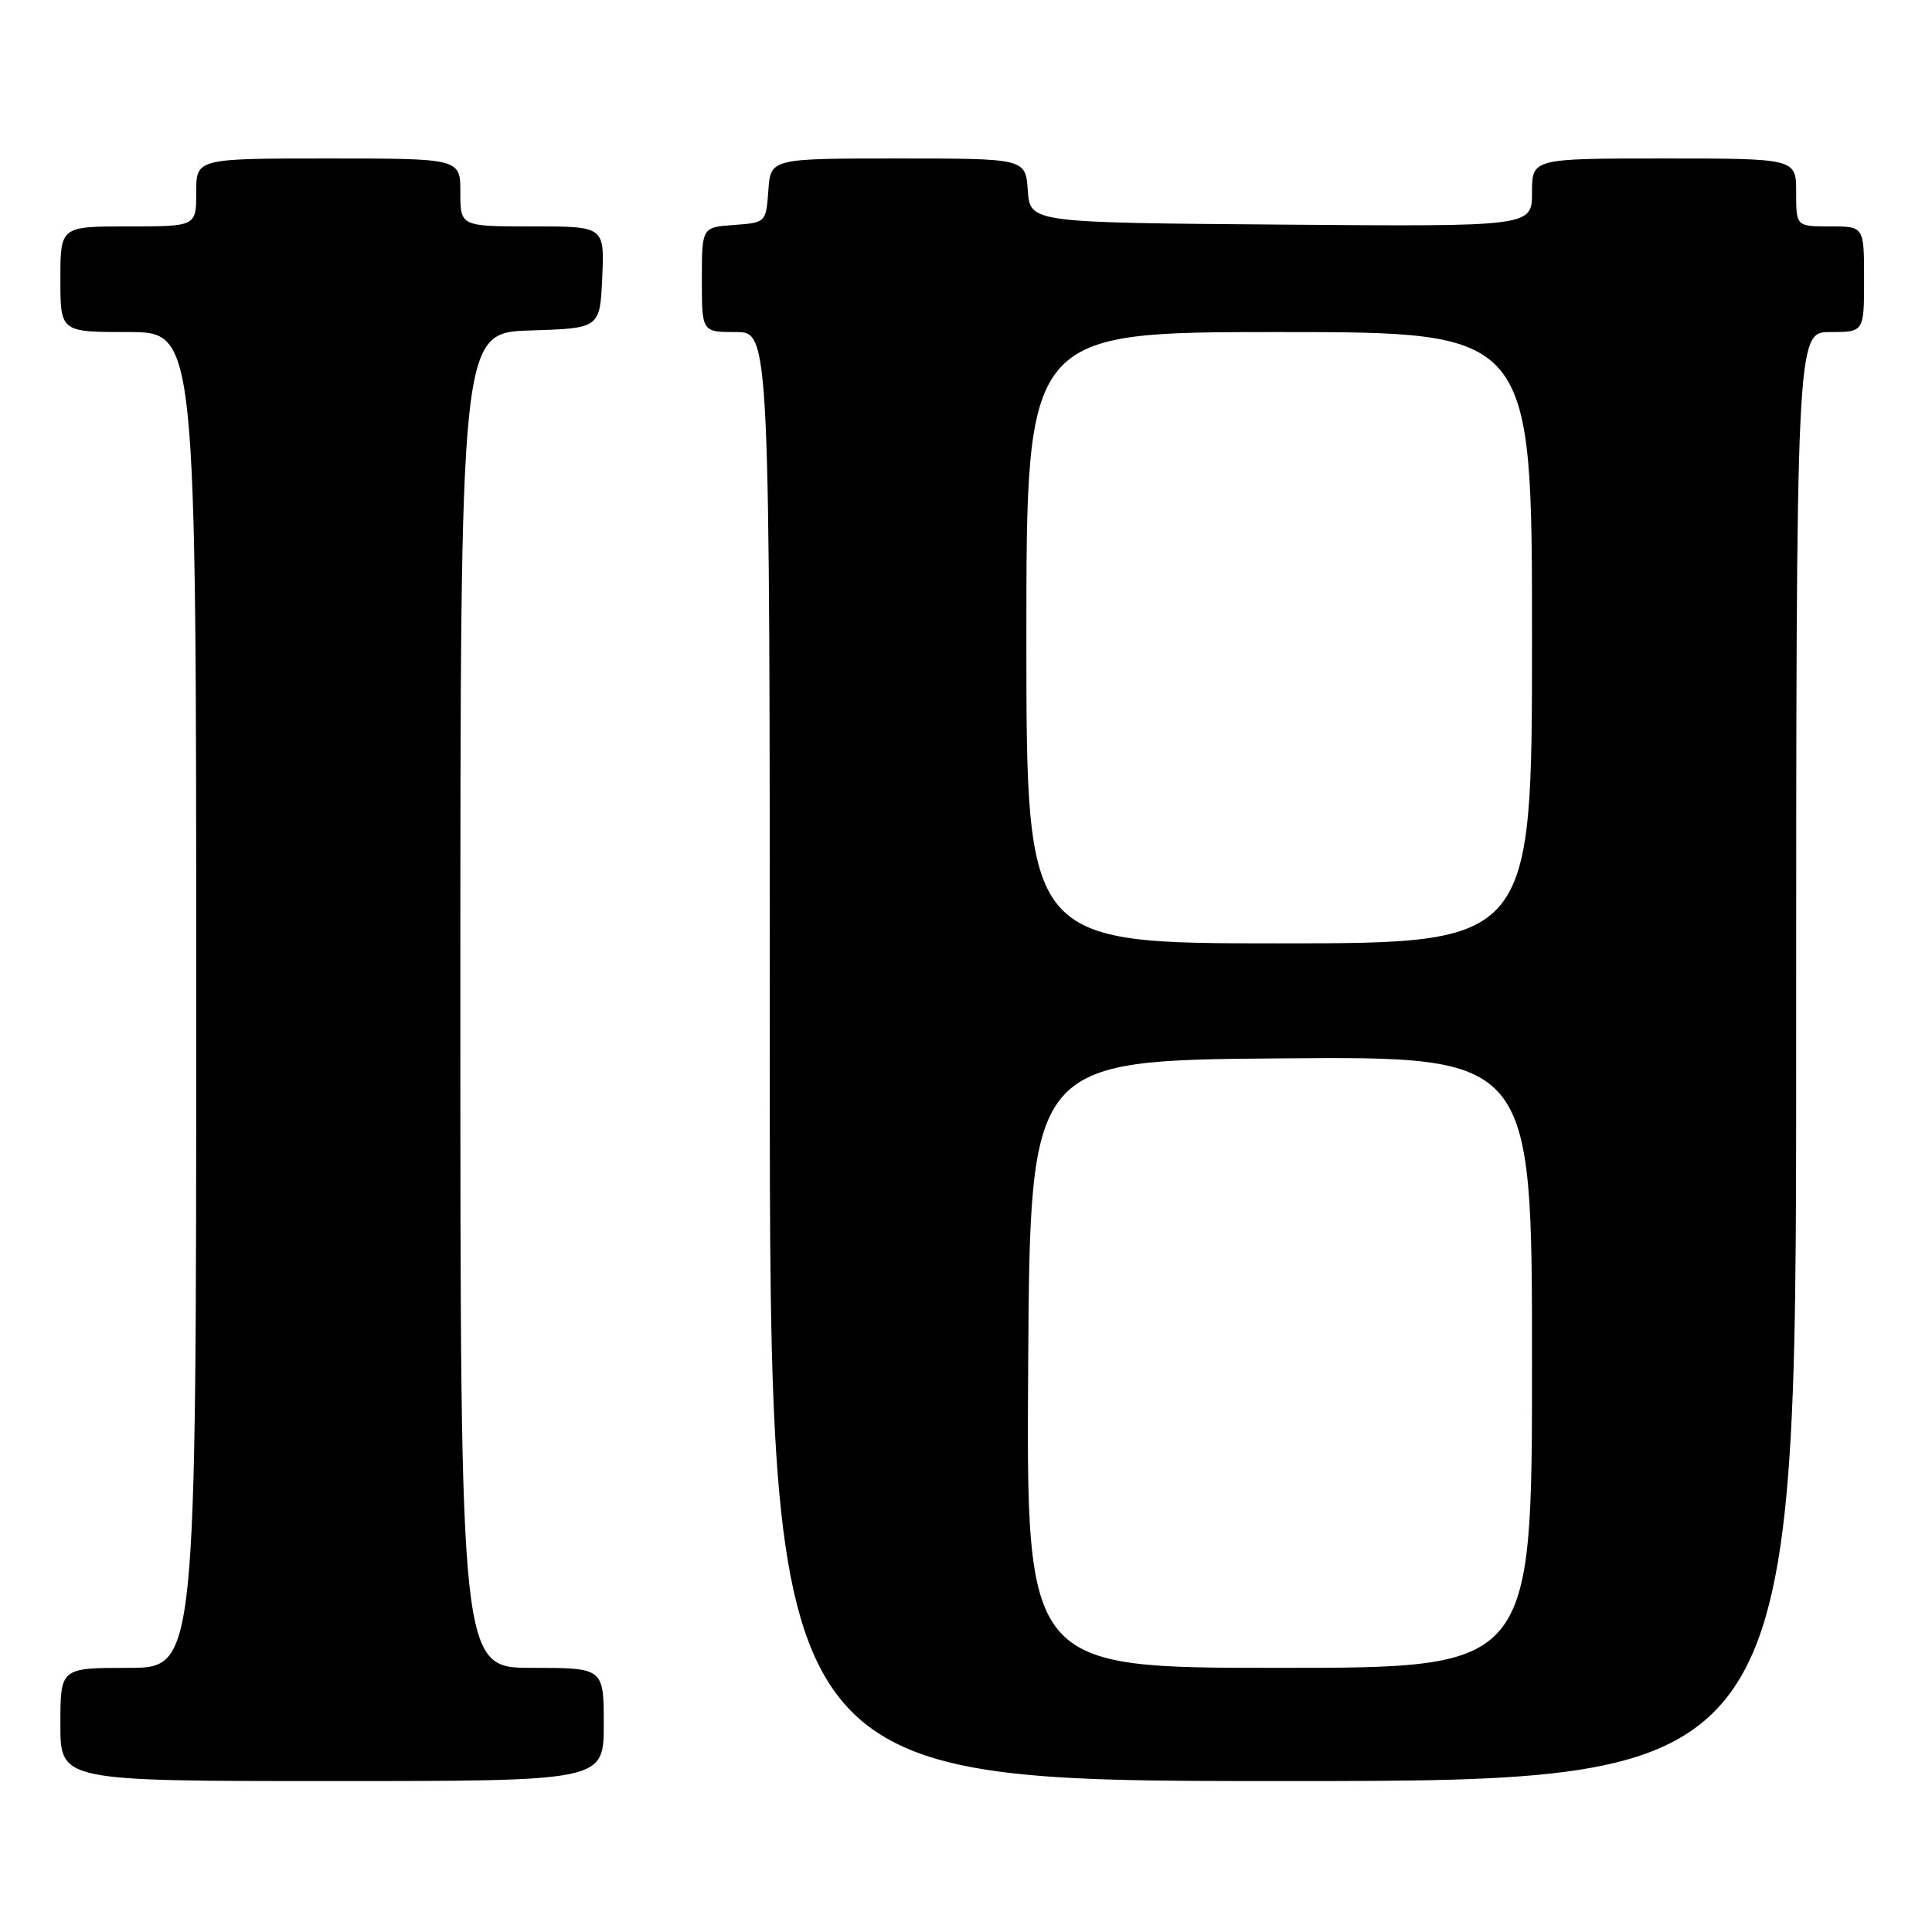 <?xml version="1.0" encoding="UTF-8" standalone="no"?>
<!DOCTYPE svg PUBLIC "-//W3C//DTD SVG 1.1//EN" "http://www.w3.org/Graphics/SVG/1.1/DTD/svg11.dtd" >
<svg xmlns="http://www.w3.org/2000/svg" xmlns:xlink="http://www.w3.org/1999/xlink" version="1.1" viewBox="0 0 256 256">
 <g >
 <path fill="currentColor"
d=" M 80.00 228.50 C 80.00 221.00 80.00 221.00 70.50 221.00 C 61.00 221.00 61.00 221.00 61.00 132.54 C 61.00 44.08 61.00 44.08 70.25 43.79 C 79.50 43.50 79.50 43.50 79.80 36.75 C 80.09 30.00 80.09 30.00 70.55 30.00 C 61.00 30.00 61.00 30.00 61.00 25.50 C 61.00 21.00 61.00 21.00 43.50 21.00 C 26.00 21.00 26.00 21.00 26.00 25.50 C 26.00 30.00 26.00 30.00 17.00 30.00 C 8.00 30.00 8.00 30.00 8.00 37.00 C 8.00 44.00 8.00 44.00 17.00 44.00 C 26.00 44.00 26.00 44.00 26.00 132.50 C 26.00 221.00 26.00 221.00 17.00 221.00 C 8.00 221.00 8.00 221.00 8.00 228.50 C 8.00 236.00 8.00 236.00 44.00 236.00 C 80.00 236.00 80.00 236.00 80.00 228.50 Z  M 238.00 140.00 C 238.00 44.00 238.00 44.00 242.50 44.00 C 247.00 44.00 247.00 44.00 247.00 37.00 C 247.00 30.00 247.00 30.00 242.50 30.00 C 238.00 30.00 238.00 30.00 238.00 25.50 C 238.00 21.00 238.00 21.00 220.50 21.00 C 203.00 21.00 203.00 21.00 203.00 25.51 C 203.00 30.03 203.00 30.03 169.75 29.76 C 136.50 29.50 136.50 29.50 136.19 25.25 C 135.89 21.00 135.89 21.00 119.00 21.00 C 102.11 21.00 102.11 21.00 101.81 25.25 C 101.50 29.48 101.48 29.50 97.25 29.81 C 93.00 30.11 93.00 30.11 93.00 37.06 C 93.00 44.00 93.00 44.00 97.50 44.00 C 102.00 44.00 102.00 44.00 102.00 140.00 C 102.00 236.00 102.00 236.00 170.00 236.00 C 238.00 236.00 238.00 236.00 238.00 140.00 Z  M 136.24 180.75 C 136.50 140.50 136.50 140.50 169.75 140.24 C 203.00 139.97 203.00 139.97 203.00 180.49 C 203.00 221.00 203.00 221.00 169.49 221.00 C 135.98 221.00 135.98 221.00 136.24 180.75 Z  M 136.00 84.50 C 136.00 44.00 136.00 44.00 169.50 44.00 C 203.00 44.00 203.00 44.00 203.00 84.50 C 203.00 125.00 203.00 125.00 169.50 125.00 C 136.00 125.00 136.00 125.00 136.00 84.50 Z "/>
</g>
</svg>